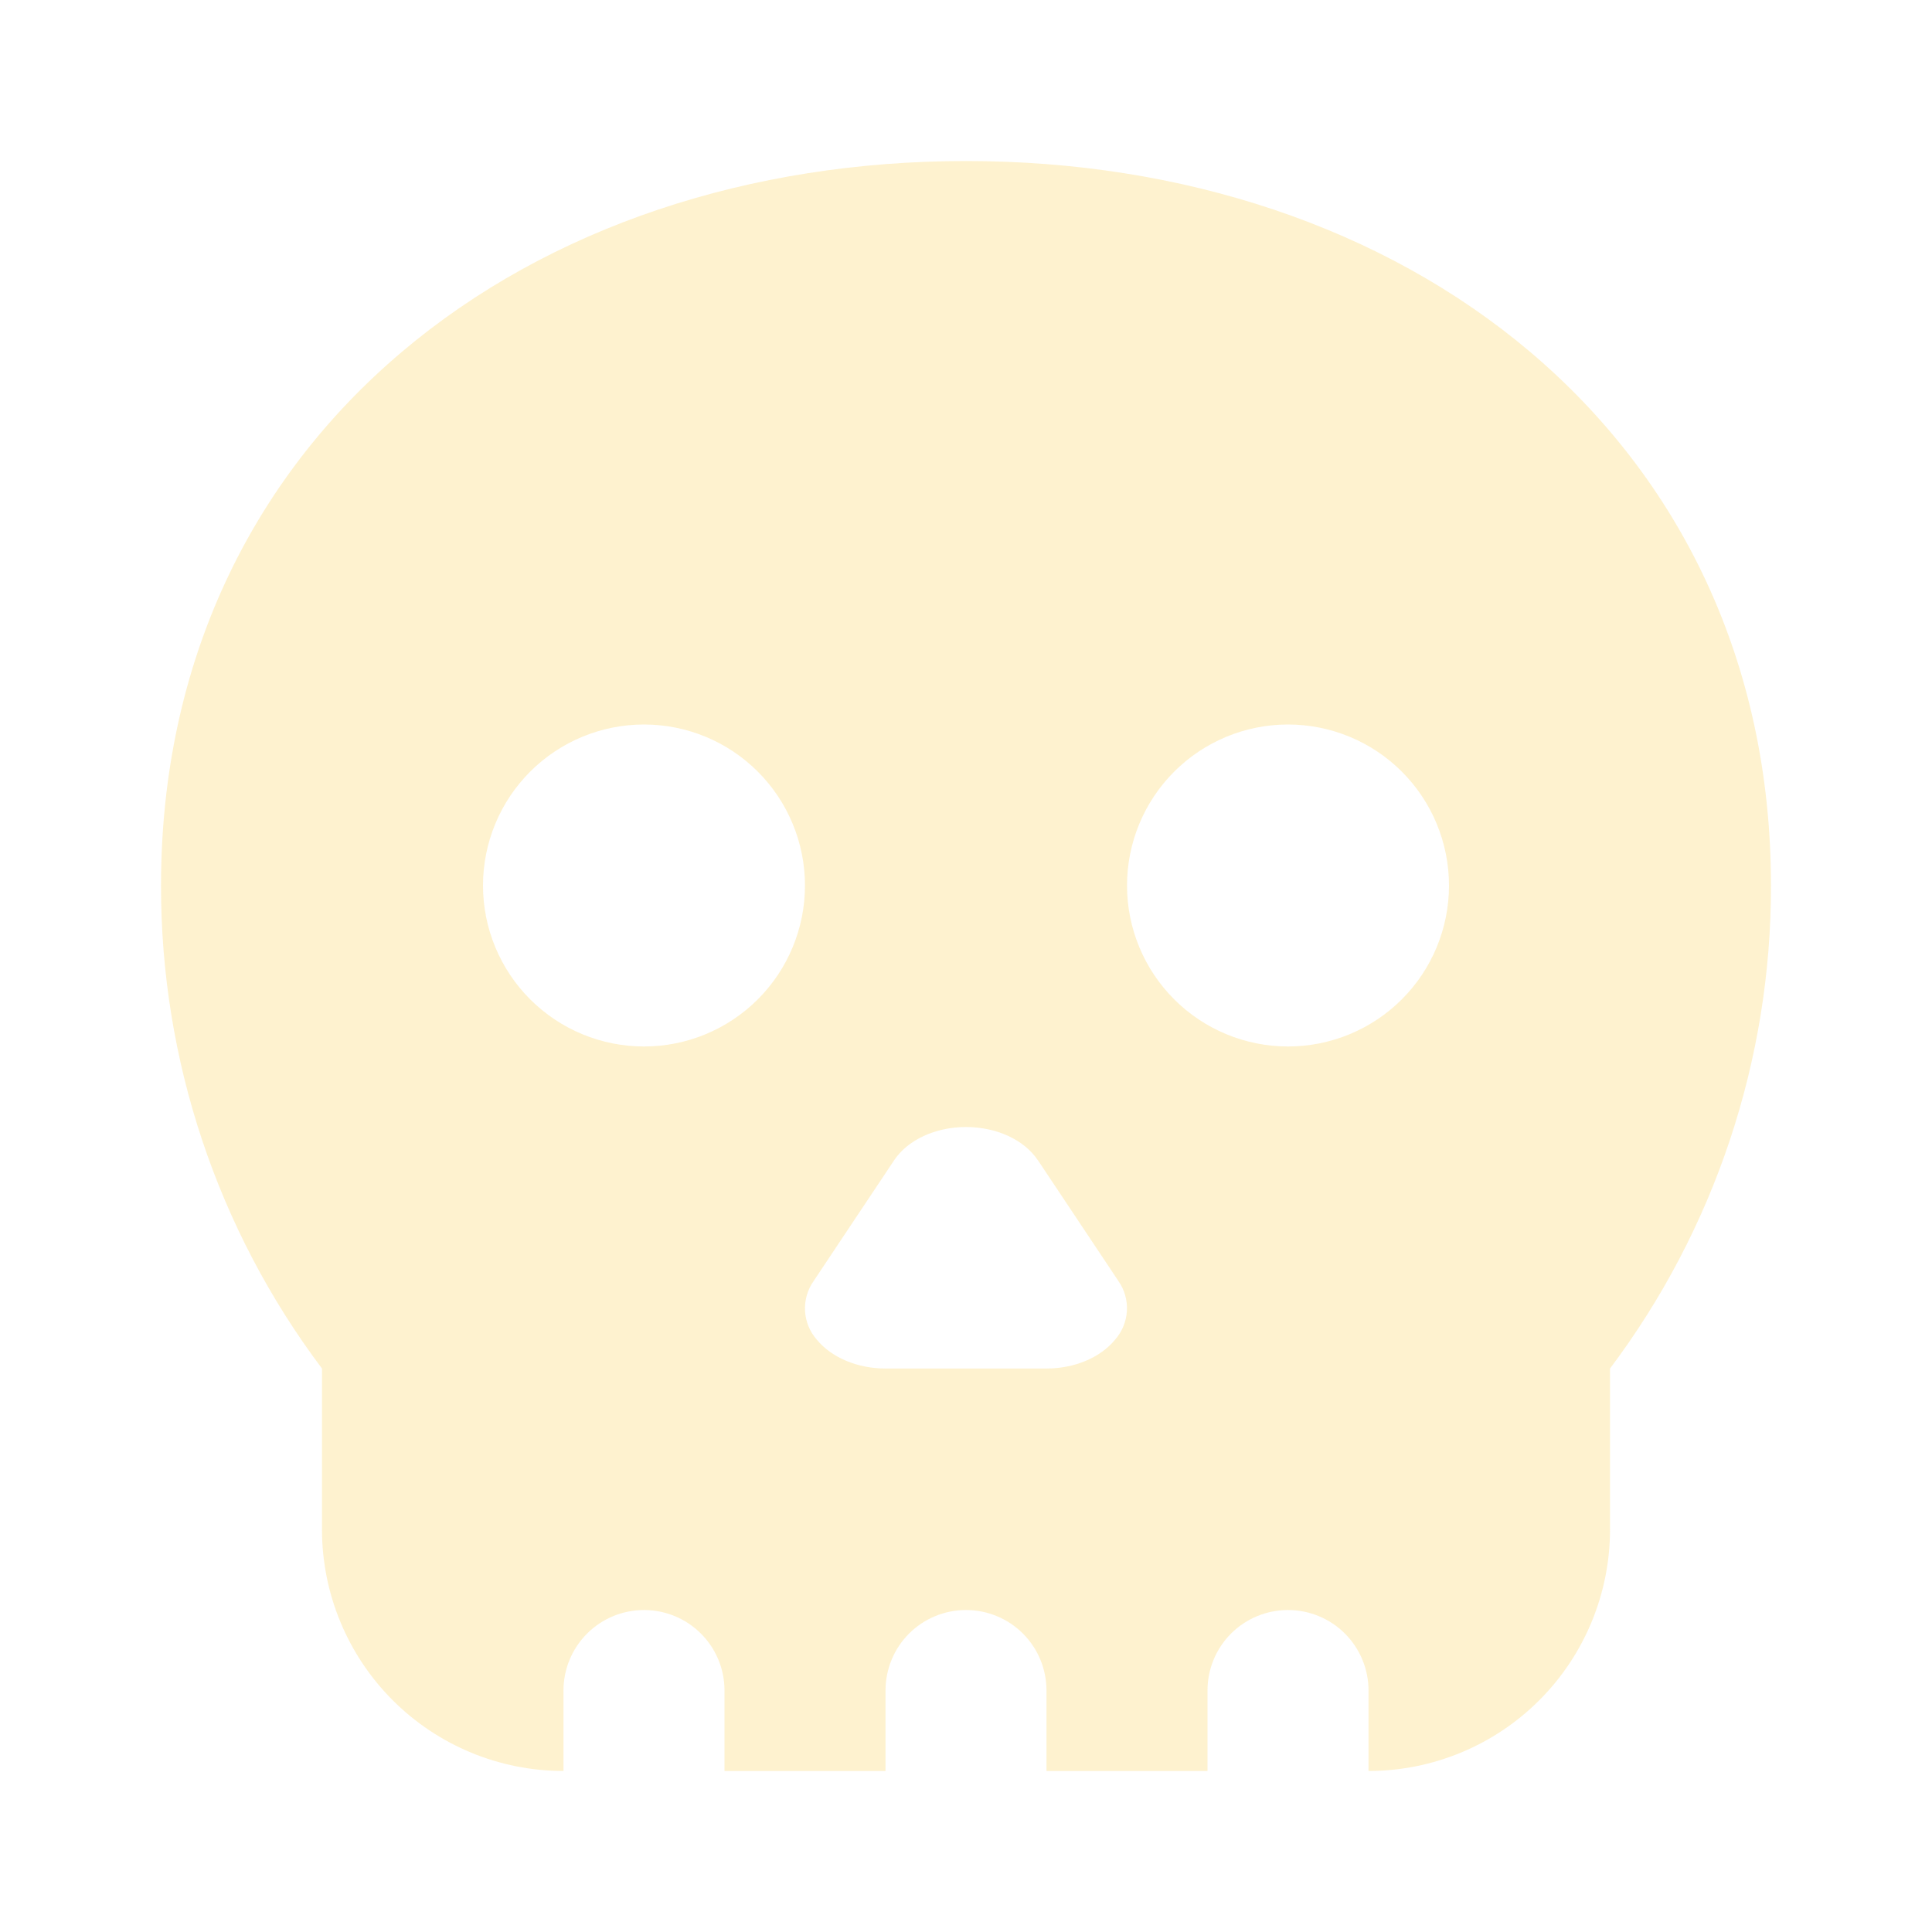 <svg width="32" height="32" viewBox="0 0 32 32" fill="none" xmlns="http://www.w3.org/2000/svg">
<path fill-rule="evenodd" clip-rule="evenodd" d="M29.333 14.667C29.337 17.552 28.401 20.361 26.667 22.667V25.333C26.667 26.394 26.245 27.412 25.495 28.162C24.745 28.912 23.727 29.333 22.667 29.333V28C22.667 27.646 22.526 27.307 22.276 27.057C22.026 26.807 21.687 26.667 21.333 26.667C20.98 26.667 20.64 26.807 20.39 27.057C20.14 27.307 20 27.646 20 28V29.333H17.333V28C17.333 27.646 17.193 27.307 16.943 27.057C16.693 26.807 16.354 26.667 16 26.667C15.646 26.667 15.307 26.807 15.057 27.057C14.807 27.307 14.667 27.646 14.667 28V29.333H12V28C12 27.646 11.86 27.307 11.609 27.057C11.359 26.807 11.02 26.667 10.667 26.667C10.313 26.667 9.974 26.807 9.724 27.057C9.474 27.307 9.333 27.646 9.333 28V29.333C8.272 29.333 7.255 28.912 6.505 28.162C5.755 27.412 5.333 26.394 5.333 25.333V22.667C3.599 20.361 2.663 17.552 2.667 14.667C2.667 10.961 4.181 7.923 6.653 5.831C9.104 3.756 12.424 2.667 16 2.667C19.576 2.667 22.896 3.756 25.347 5.831C27.817 7.923 29.333 10.96 29.333 14.667ZM10.667 12C9.959 12 9.281 12.281 8.781 12.781C8.281 13.281 8 13.96 8 14.667C8 15.374 8.281 16.052 8.781 16.552C9.281 17.052 9.959 17.333 10.667 17.333C11.374 17.333 12.052 17.052 12.552 16.552C13.052 16.052 13.333 15.374 13.333 14.667C13.333 13.96 13.052 13.281 12.552 12.781C12.052 12.281 11.374 12 10.667 12ZM17.192 19.22C16.967 18.88 16.507 18.667 16 18.667C15.493 18.667 15.033 18.88 14.808 19.22L13.475 21.22C13.373 21.365 13.324 21.54 13.334 21.717C13.345 21.893 13.414 22.061 13.532 22.193C13.776 22.487 14.204 22.667 14.667 22.667H17.333C17.796 22.667 18.224 22.487 18.467 22.192C18.584 22.06 18.654 21.892 18.665 21.716C18.676 21.539 18.626 21.364 18.525 21.219L17.192 19.219V19.22ZM18.667 14.667C18.667 13.96 18.948 13.281 19.448 12.781C19.948 12.281 20.626 12 21.333 12C22.041 12 22.719 12.281 23.219 12.781C23.719 13.281 24 13.96 24 14.667C24 15.374 23.719 16.052 23.219 16.552C22.719 17.052 22.041 17.333 21.333 17.333C20.626 17.333 19.948 17.052 19.448 16.552C18.948 16.052 18.667 15.374 18.667 14.667Z" fill="#FCC211" fill-opacity="0.2"/>
</svg>
